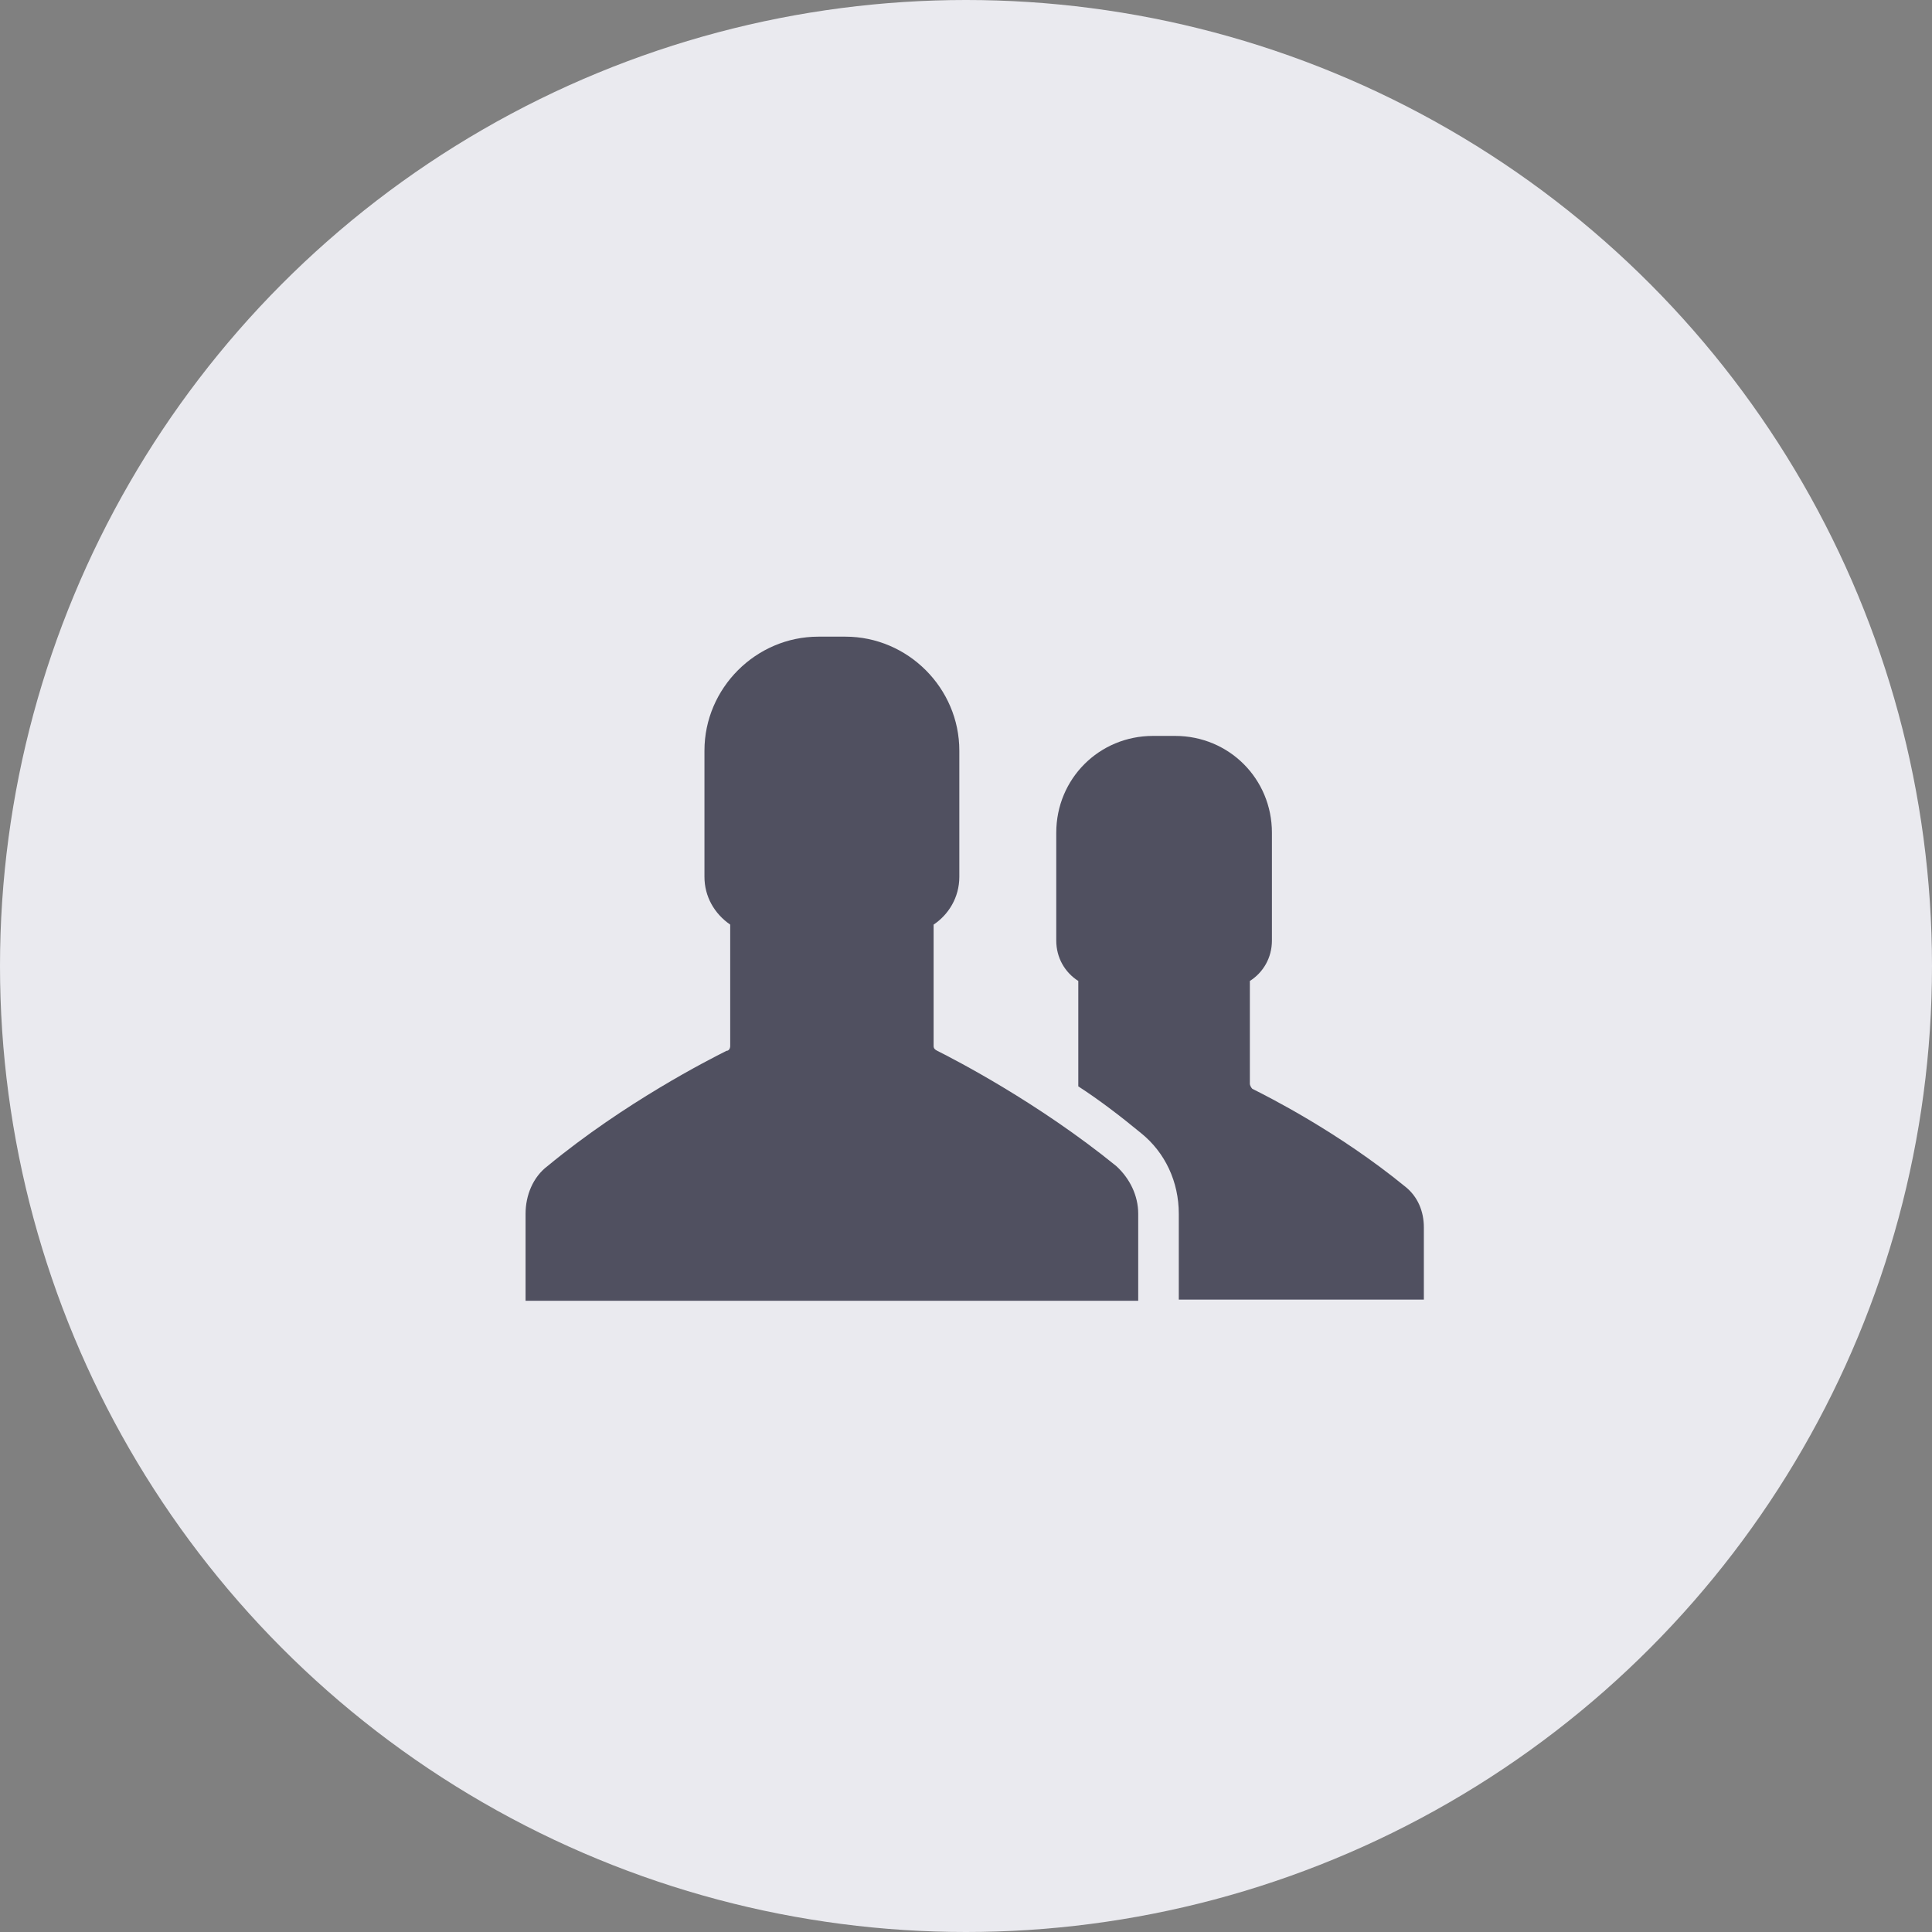 <svg width="64" height="64" viewBox="0 0 64 64" fill="none" xmlns="http://www.w3.org/2000/svg">
<rect x="0" y="0" width="64" height="64" fill="#808080" stroke="none"/>
<circle cx="32" cy="32" r="32" fill="#EAEAEF"/>
<path d="M47.248 43.05H39.049V40.208C39.049 39.153 38.602 38.179 37.79 37.529C37.1 36.961 36.41 36.434 35.72 35.987V35.946V32.496C35.274 32.212 34.99 31.725 34.99 31.157V27.585C34.99 25.799 36.41 24.378 38.196 24.378H38.562H38.927C40.713 24.378 42.134 25.799 42.134 27.585V31.157C42.134 31.725 41.849 32.212 41.403 32.496V35.906C41.403 35.946 41.444 36.028 41.484 36.068C41.971 36.312 44.325 37.489 46.558 39.315C46.964 39.64 47.167 40.127 47.167 40.655V43.05H47.248Z" fill="#505060"/>
<path d="M24.067 34.81C23.499 35.094 20.698 36.515 18.141 38.625C17.654 38.991 17.41 39.6 17.41 40.208V43.09H27.558H37.705V40.208C37.705 39.6 37.421 39.031 36.975 38.625C34.377 36.515 31.617 35.094 31.049 34.81C30.967 34.769 30.927 34.729 30.927 34.648V30.629C31.414 30.304 31.779 29.736 31.779 29.046V24.865C31.779 22.795 30.074 21.09 28.004 21.09H27.558H27.111C25.041 21.09 23.336 22.795 23.336 24.865V29.046C23.336 29.695 23.661 30.264 24.189 30.629V34.648C24.189 34.729 24.148 34.81 24.067 34.81Z" fill="#505060"/>
</svg>
